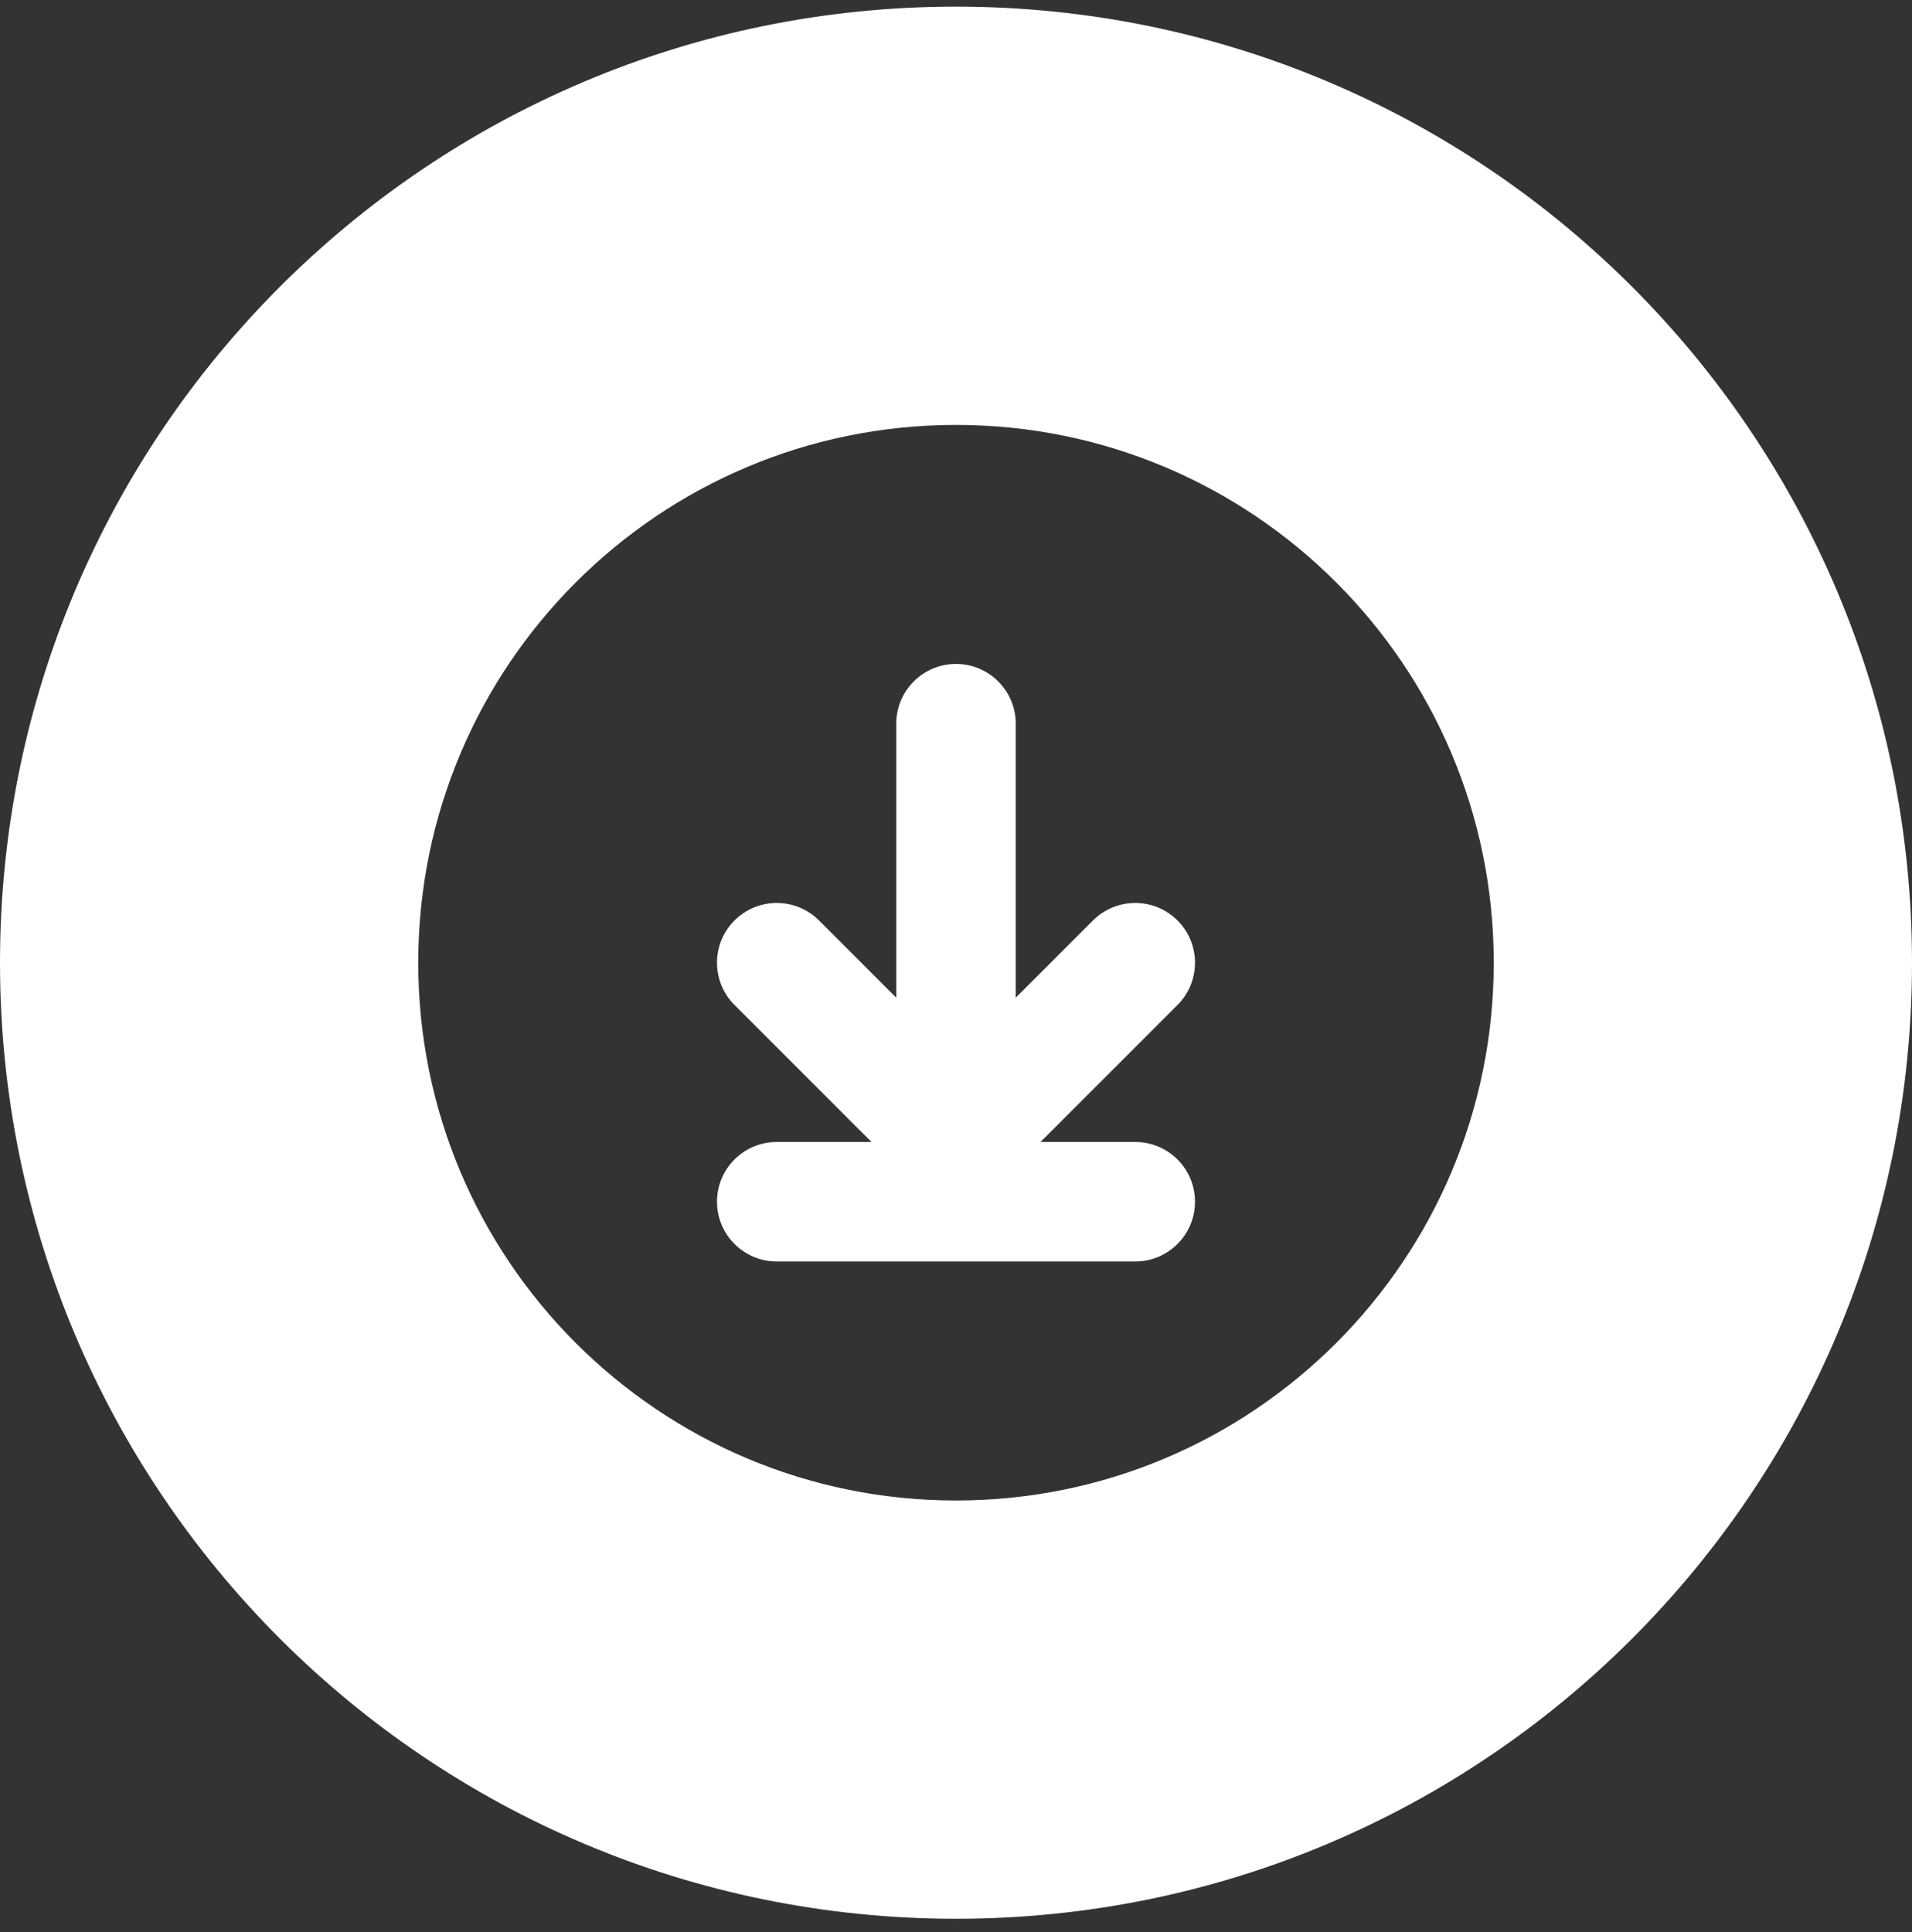 <svg width="96" height="97" viewBox="0 0 96 97" fill="none" xmlns="http://www.w3.org/2000/svg">
<rect x="0" y="0" width="96" height="97" fill="#333333" stroke="none"/>
<g id="Icon-32 / Download">
<path id="Shape" fill-rule="evenodd" clip-rule="evenodd" d="M48 96.334C74.51 96.334 96 74.843 96 48.334C96 21.824 74.51 0.333 48 0.333C21.49 0.333 0 21.824 0 48.334C0 74.843 21.49 96.334 48 96.334ZM75 48.334C75 63.245 62.912 75.334 48 75.334C33.088 75.334 21 63.245 21 48.334C21 33.422 33.088 21.334 48 21.334C62.912 21.334 75 33.422 75 48.334ZM48 33.334C49.657 33.334 51 34.677 51 36.334V50.091L54.879 46.212C56.05 45.041 57.95 45.041 59.121 46.212C60.293 47.384 60.293 49.283 59.121 50.455L52.243 57.334H57C58.657 57.334 60 58.677 60 60.334C60 61.99 58.657 63.334 57 63.334H39C37.343 63.334 36 61.99 36 60.334C36 58.677 37.343 57.334 39 57.334H43.757L36.879 50.455C35.707 49.283 35.707 47.384 36.879 46.212C38.05 45.041 39.95 45.041 41.121 46.212L45 50.091V36.334C45 34.677 46.343 33.334 48 33.334Z" fill="white"/>
</g>
</svg>
